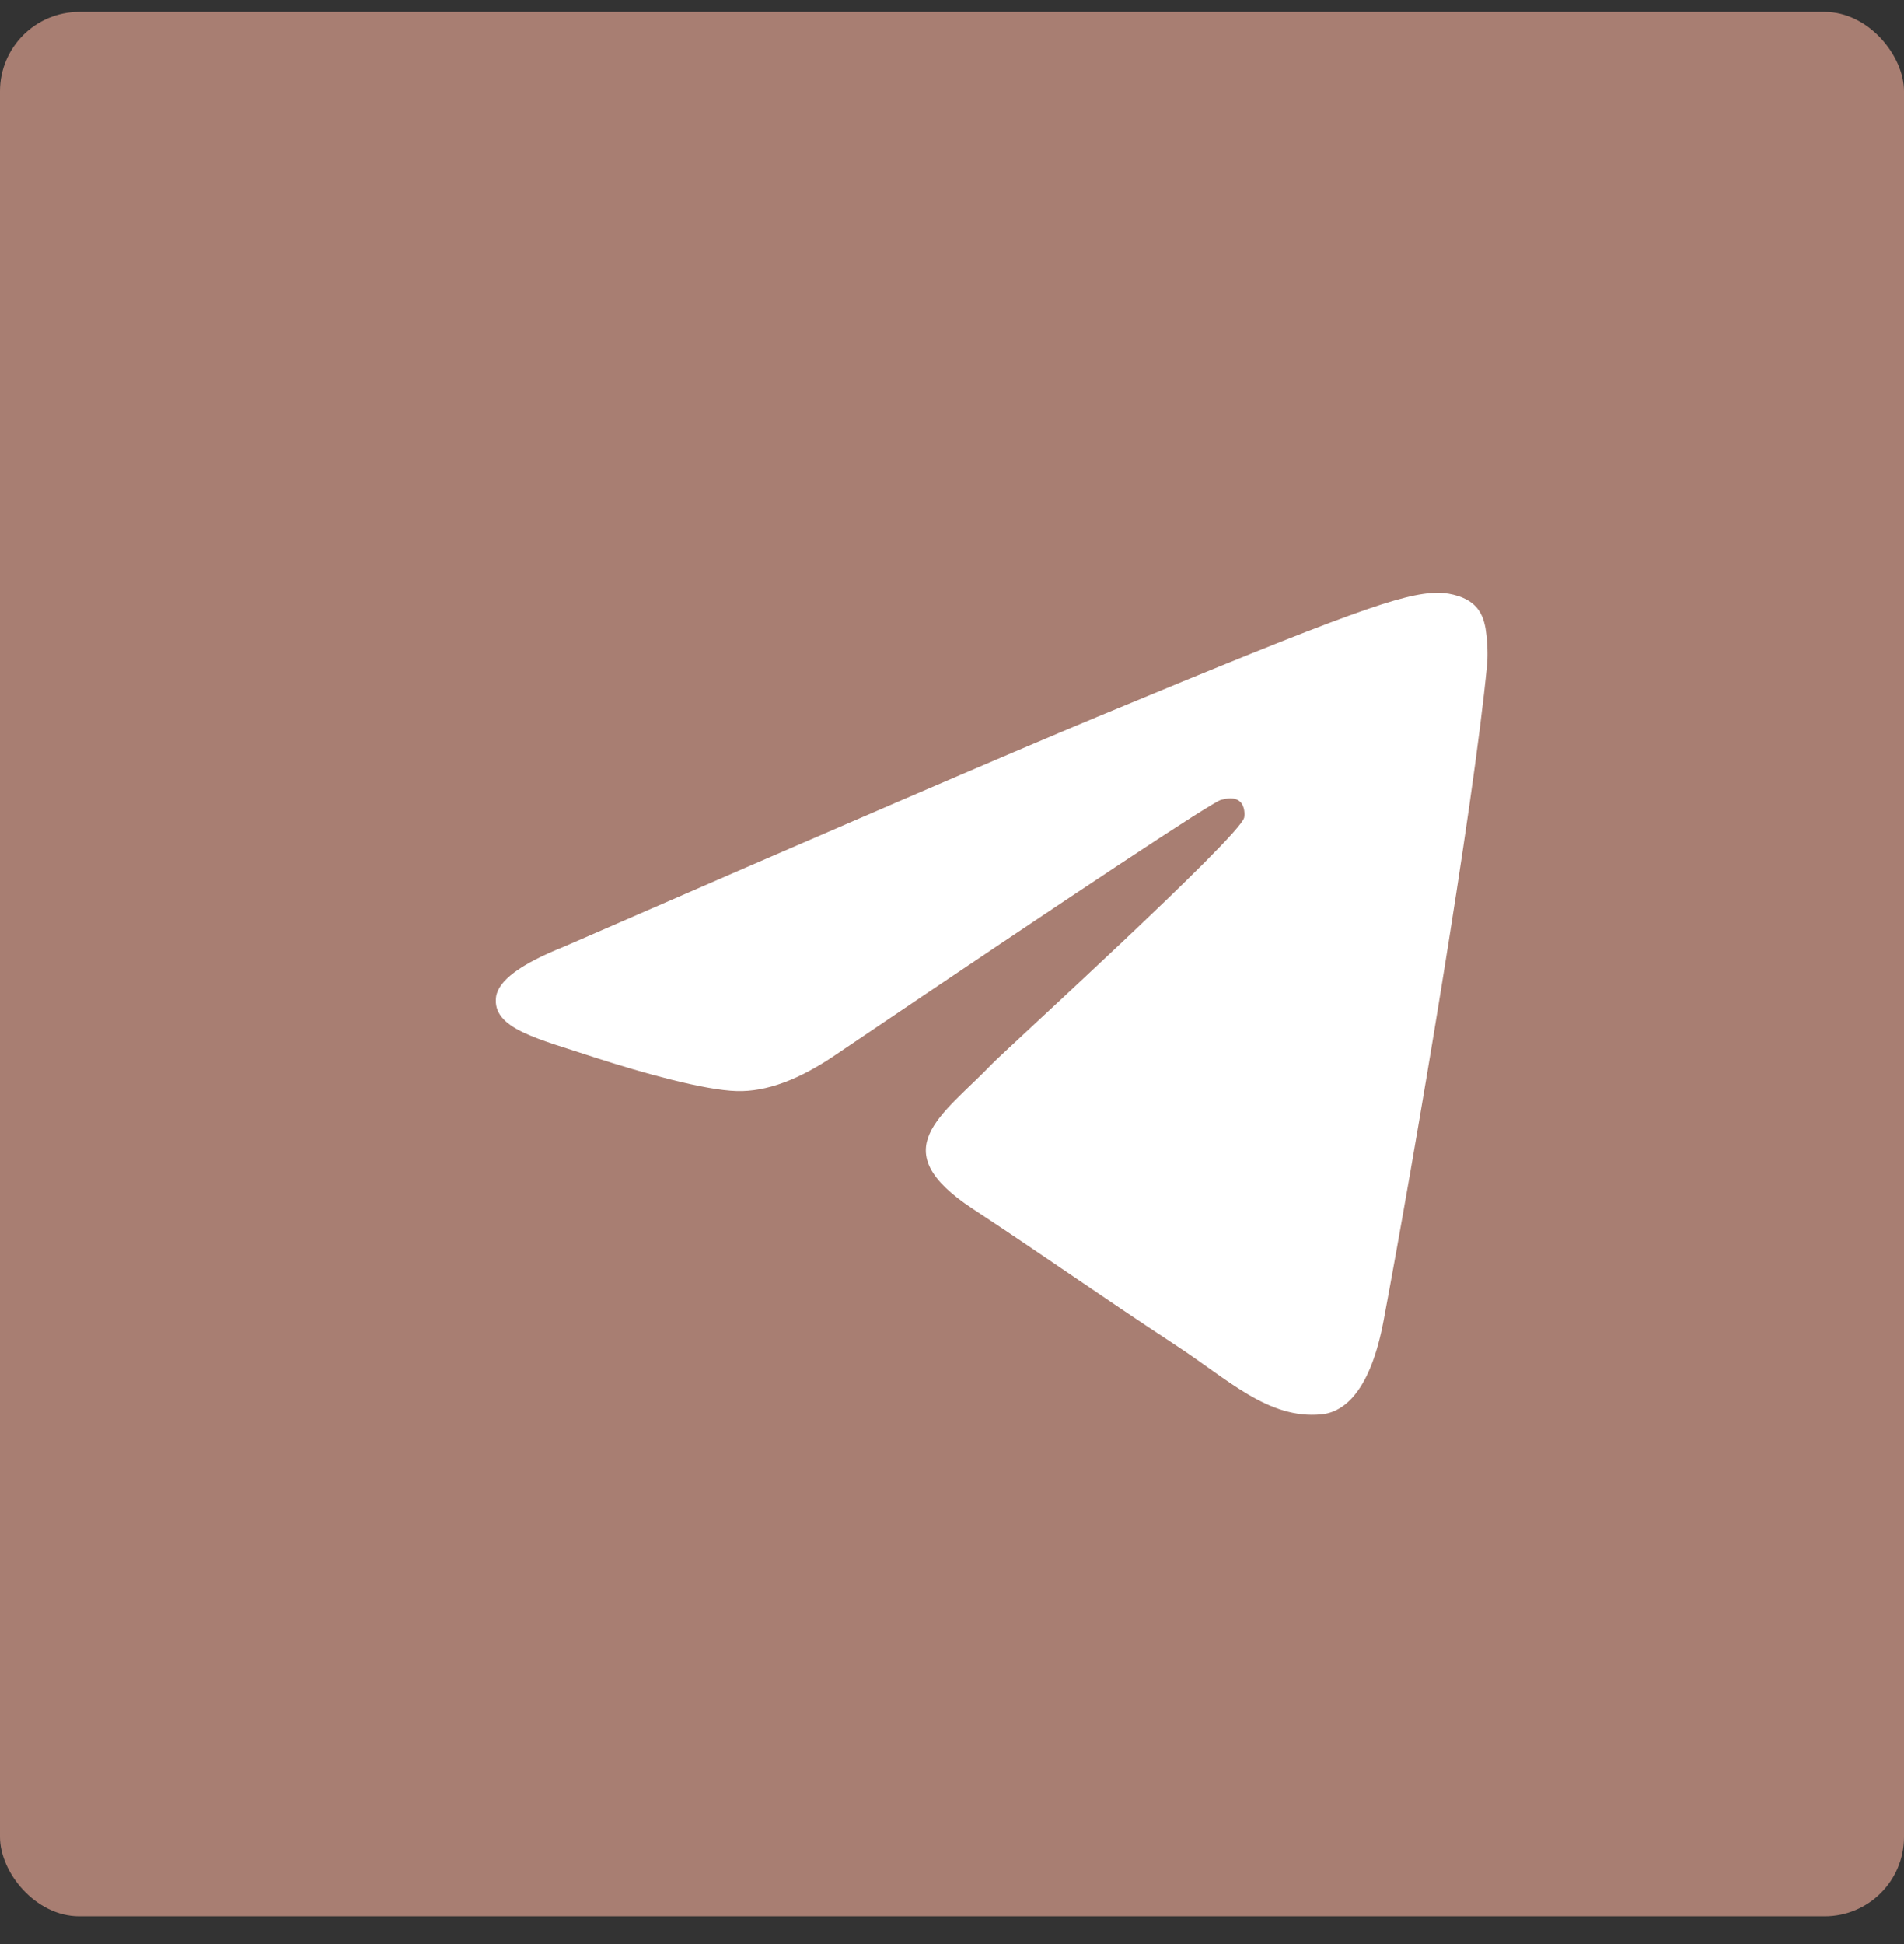 <svg width="48" height="49" viewBox="0 0 48 49" fill="none" xmlns="http://www.w3.org/2000/svg">
<rect x="0" y="0" width="48" height="49" fill="#333333" stroke="none"/>
<rect y="0.3" width="48" height="48" rx="2" fill="#A87E72"/>
<g clip-path="url(#clip0_357_1900)">
<path fill-rule="evenodd" clip-rule="evenodd" d="M14.22 23.86C20.93 20.935 25.405 19.01 27.645 18.075C34.04 15.415 35.365 14.955 36.23 14.94C36.42 14.935 36.845 14.985 37.12 15.21C37.355 15.4 37.415 15.655 37.45 15.835C37.48 16.015 37.52 16.42 37.49 16.74C37.145 20.38 35.645 29.215 34.88 33.29C34.555 35.015 33.92 35.595 33.305 35.65C31.97 35.775 30.955 34.765 29.66 33.92C27.635 32.59 26.49 31.765 24.525 30.47C22.25 28.97 23.725 28.15 25.02 26.805C25.36 26.455 31.25 21.095 31.365 20.61C31.38 20.55 31.39 20.325 31.26 20.205C31.125 20.085 30.925 20.125 30.785 20.16C30.58 20.205 27.345 22.345 21.075 26.58C20.155 27.21 19.325 27.52 18.58 27.5C17.76 27.48 16.175 27.035 15 26.655C13.55 26.175 12.405 25.93 12.505 25.13C12.56 24.715 13.13 24.295 14.22 23.86Z" fill="white"/>
</g>
<defs>
<clipPath id="clip0_357_1900">
<rect width="25" height="25" fill="white" transform="translate(12.5 12.8)"/>
</clipPath>
</defs>
</svg>
